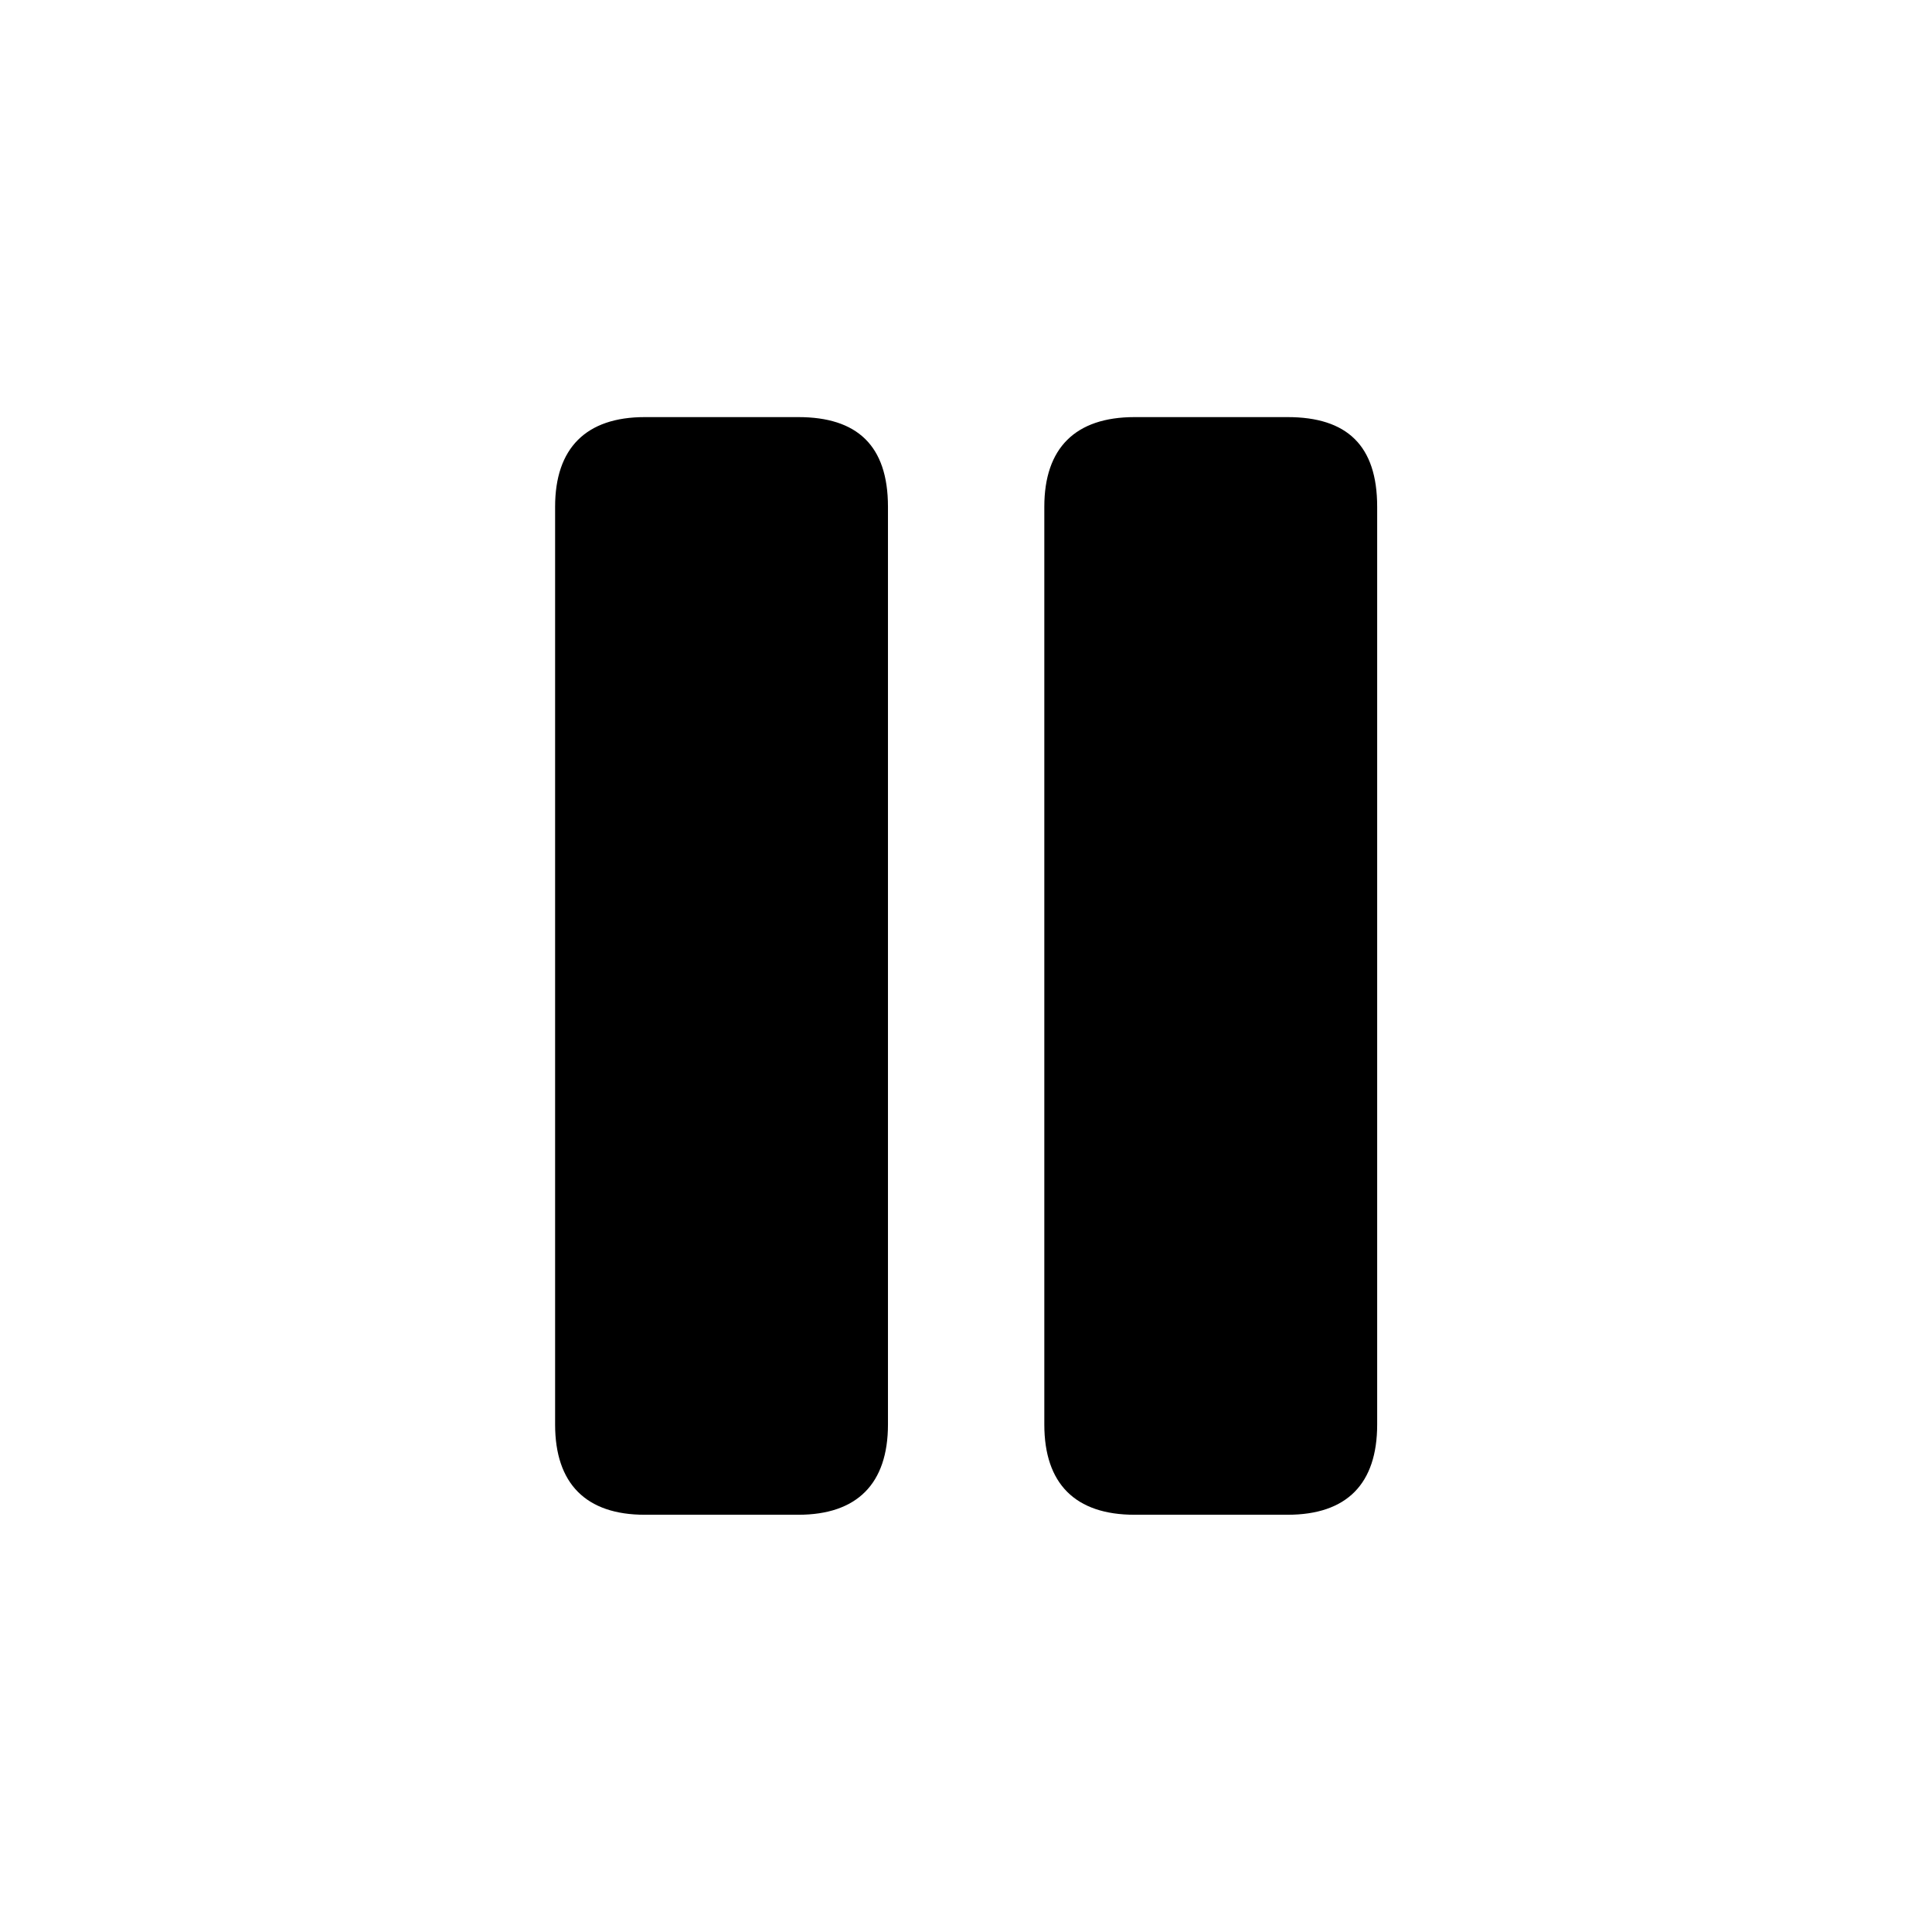 <svg  viewBox="0 0 28 28"  xmlns="http://www.w3.org/2000/svg">
<path d="M9.344 21.953H11.57C12.42 21.953 12.869 21.504 12.869 20.645V7.344C12.869 6.455 12.42 6.045 11.57 6.045H9.344C8.494 6.045 8.045 6.494 8.045 7.344V20.645C8.045 21.504 8.494 21.953 9.344 21.953ZM16.443 21.953H18.66C19.52 21.953 19.959 21.504 19.959 20.645V7.344C19.959 6.455 19.52 6.045 18.66 6.045H16.443C15.584 6.045 15.135 6.494 15.135 7.344V20.645C15.135 21.504 15.584 21.953 16.443 21.953Z" fill="currentColor"/>
</svg>
